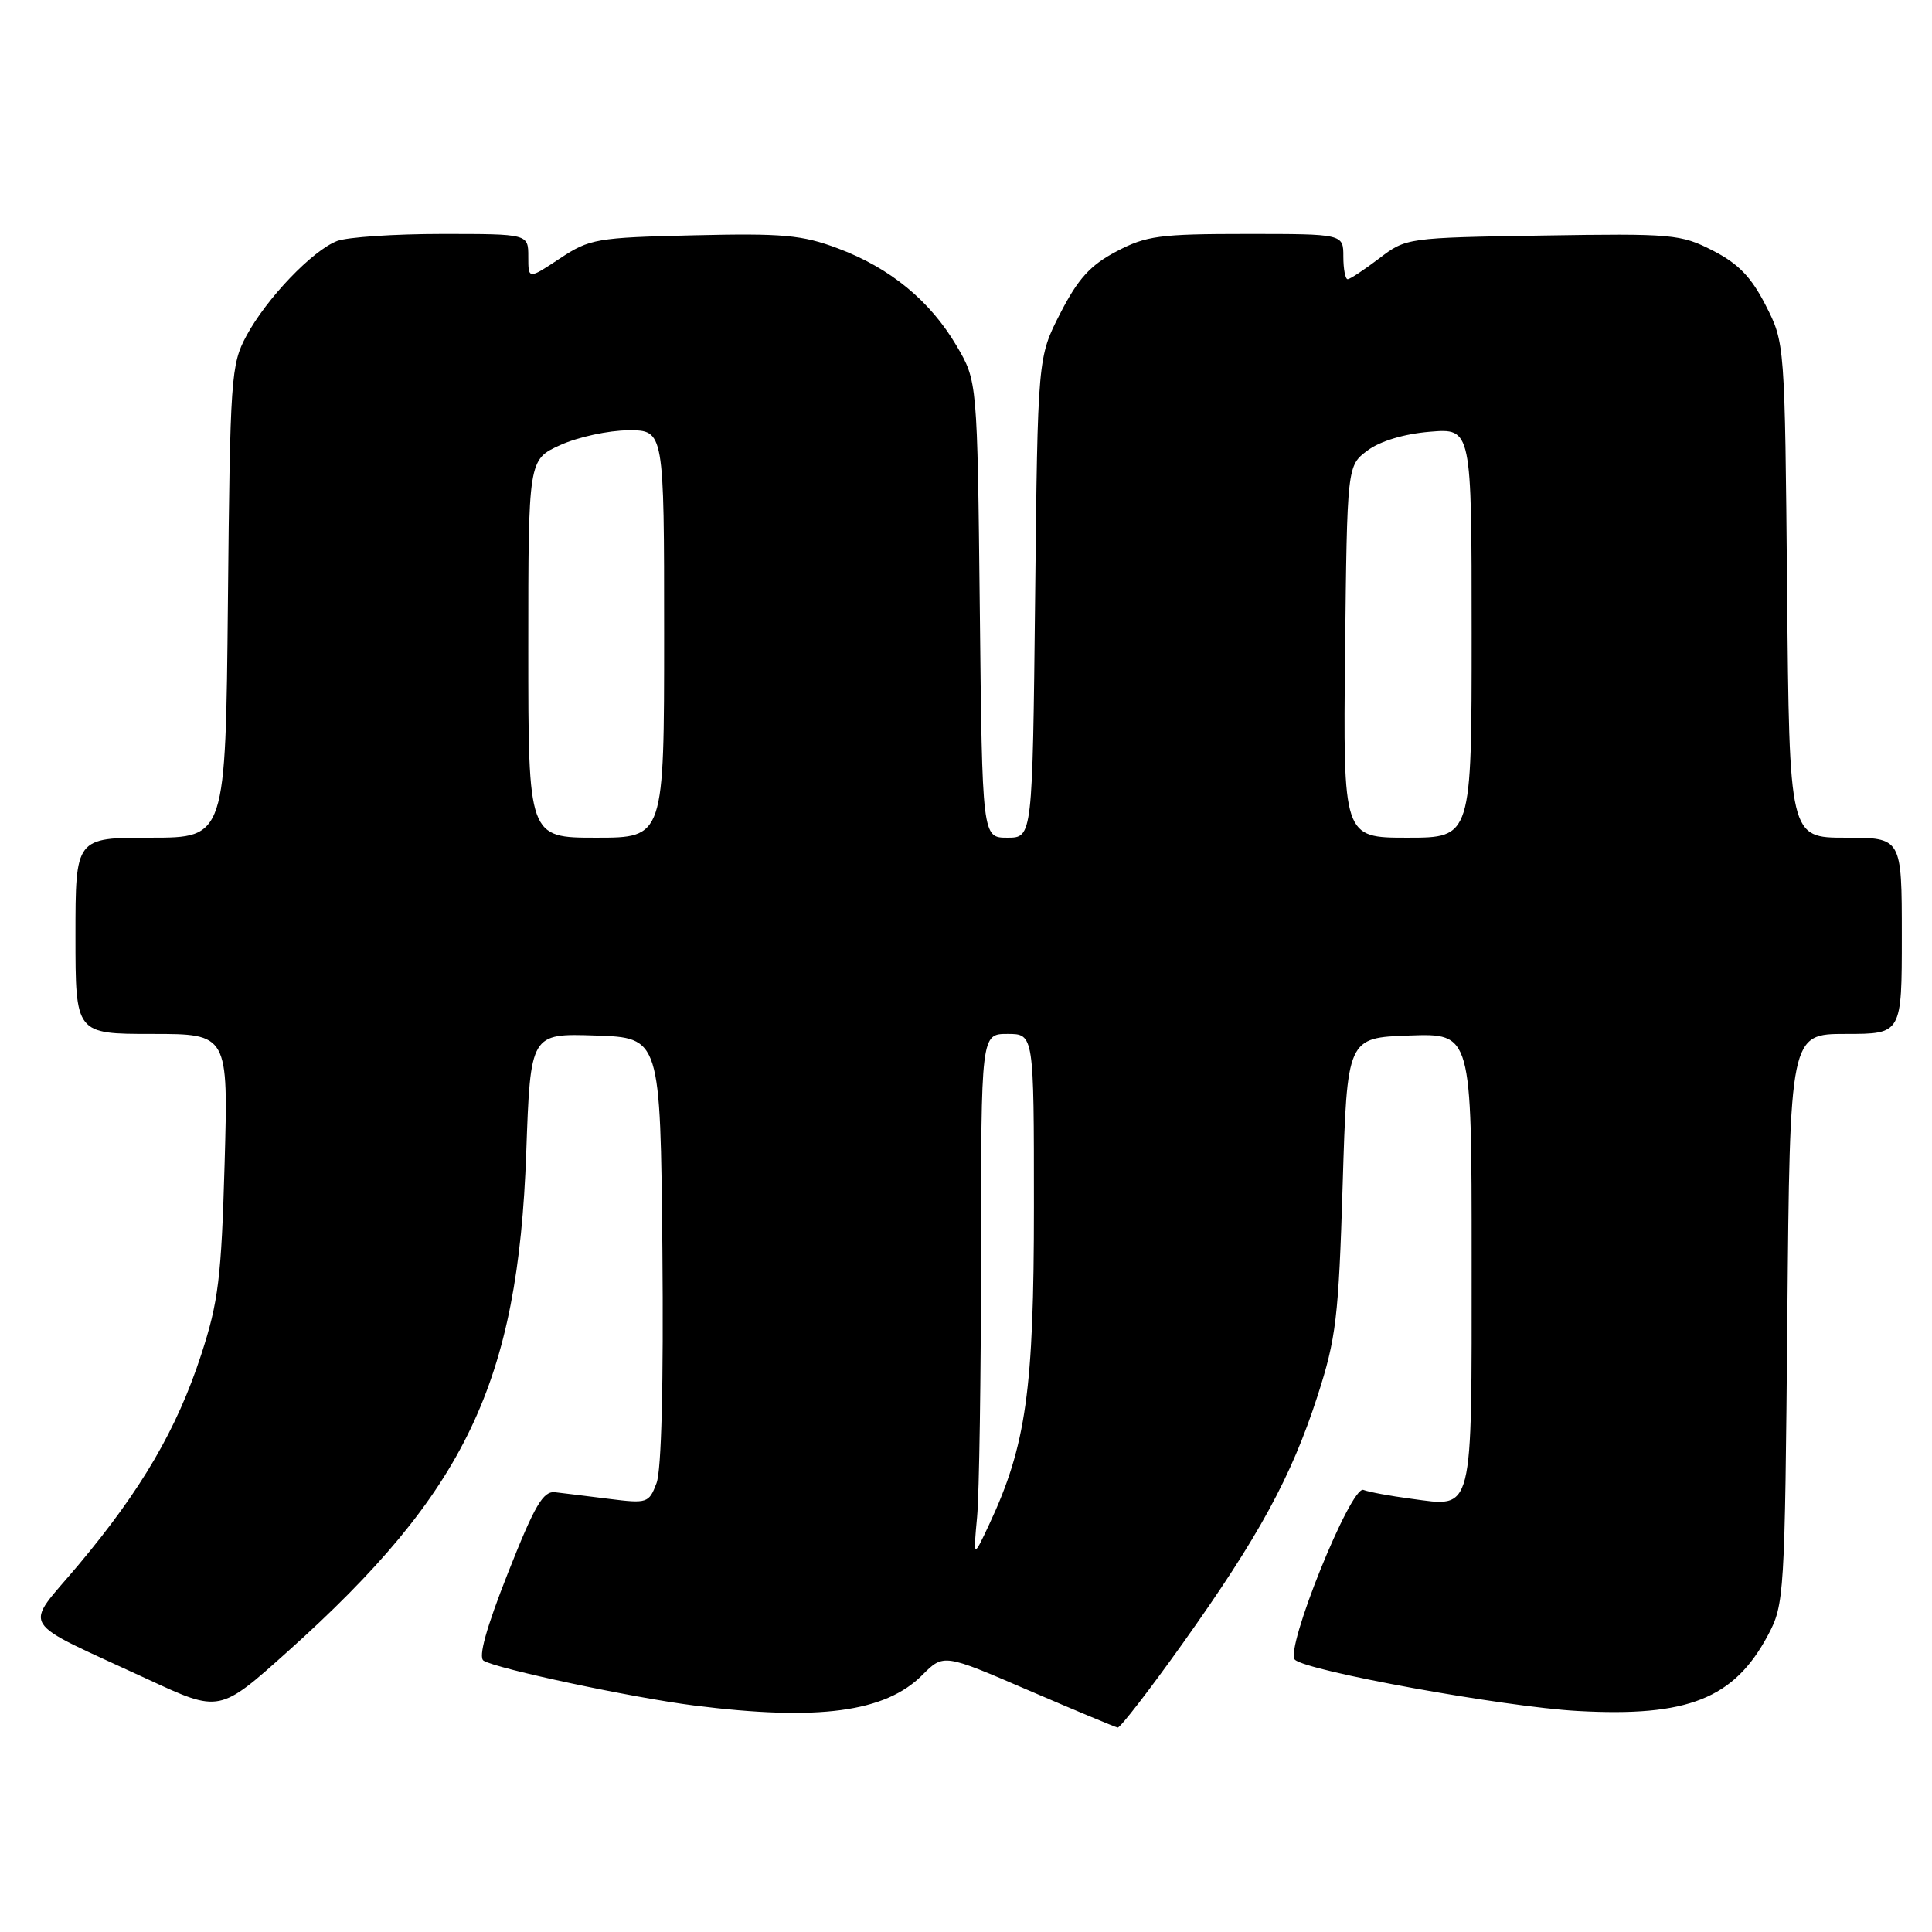 <?xml version="1.0" encoding="UTF-8" standalone="no"?>
<!DOCTYPE svg PUBLIC "-//W3C//DTD SVG 1.1//EN" "http://www.w3.org/Graphics/SVG/1.1/DTD/svg11.dtd" >
<svg xmlns="http://www.w3.org/2000/svg" xmlns:xlink="http://www.w3.org/1999/xlink" version="1.1" viewBox="0 0 256 256">
 <g >
 <path fill="currentColor"
d=" M 156.72 217.75 C 166.83 203.55 171.10 195.72 174.57 185.00 C 177.05 177.32 177.37 174.61 177.91 157.00 C 178.50 137.50 178.50 137.50 186.75 137.21 C 195.00 136.92 195.00 136.92 195.00 166.84 C 195.00 201.01 195.33 199.70 186.98 198.59 C 184.23 198.23 181.38 197.70 180.66 197.42 C 179.00 196.79 170.19 218.63 171.58 219.92 C 173.22 221.44 199.23 226.16 209.00 226.71 C 223.64 227.53 229.78 225.09 234.27 216.66 C 236.43 212.61 236.50 211.47 236.83 174.75 C 237.17 137.00 237.17 137.00 244.58 137.00 C 252.00 137.00 252.00 137.00 252.00 124.00 C 252.00 111.00 252.00 111.00 244.55 111.00 C 237.10 111.00 237.10 111.00 236.80 78.22 C 236.50 45.44 236.50 45.44 233.97 40.47 C 232.06 36.72 230.35 34.94 226.97 33.21 C 222.72 31.03 221.60 30.93 204.42 31.21 C 186.43 31.50 186.32 31.51 182.74 34.25 C 180.75 35.76 178.88 37.00 178.57 37.00 C 178.26 37.00 178.00 35.65 178.00 34.00 C 178.00 31.00 178.00 31.00 165.16 31.00 C 153.64 31.00 151.86 31.24 147.91 33.33 C 144.47 35.14 142.84 36.94 140.50 41.50 C 137.50 47.35 137.50 47.35 137.16 79.18 C 136.81 111.00 136.81 111.00 133.48 111.00 C 130.15 111.00 130.15 111.00 129.83 80.75 C 129.50 50.50 129.50 50.50 126.75 45.82 C 123.24 39.85 117.94 35.50 111.02 32.91 C 106.28 31.13 103.71 30.90 91.94 31.18 C 79.03 31.48 78.13 31.64 74.17 34.26 C 70.00 37.03 70.00 37.03 70.00 34.01 C 70.00 31.00 70.00 31.00 58.57 31.00 C 52.28 31.00 46.03 31.42 44.68 31.93 C 41.41 33.18 35.31 39.55 32.65 44.50 C 30.60 48.31 30.49 50.00 30.20 79.75 C 29.89 111.00 29.89 111.00 19.95 111.00 C 10.00 111.00 10.00 111.00 10.00 124.00 C 10.00 137.00 10.00 137.00 20.13 137.00 C 30.25 137.00 30.25 137.00 29.76 154.25 C 29.33 169.31 28.94 172.52 26.66 179.50 C 23.45 189.34 18.76 197.38 10.41 207.34 C 3.08 216.09 2.03 214.37 19.68 222.56 C 29.10 226.93 29.10 226.93 38.16 218.80 C 61.74 197.66 68.64 183.21 69.73 152.71 C 70.29 136.93 70.29 136.93 78.89 137.21 C 87.50 137.50 87.50 137.50 87.77 165.64 C 87.93 183.40 87.65 194.80 86.99 196.53 C 85.99 199.17 85.75 199.24 80.72 198.61 C 77.85 198.25 74.63 197.85 73.56 197.73 C 71.97 197.54 70.86 199.43 67.30 208.44 C 64.42 215.73 63.35 219.60 64.08 220.05 C 65.83 221.13 83.83 224.96 92.00 225.99 C 108.41 228.06 117.28 226.88 122.19 221.97 C 125.03 219.12 125.03 219.12 136.27 223.97 C 142.45 226.63 147.77 228.85 148.10 228.91 C 148.43 228.96 152.31 223.94 156.72 217.75 Z  M 129.47 201.00 C 129.75 197.97 129.99 182.34 129.99 166.25 C 130.00 137.00 130.00 137.00 133.50 137.00 C 137.00 137.00 137.00 137.00 137.00 159.84 C 137.00 184.21 135.97 191.52 131.07 202.00 C 128.96 206.50 128.96 206.50 129.47 201.00 Z  M 70.00 85.95 C 70.00 60.90 70.00 60.90 74.25 58.97 C 76.59 57.91 80.64 57.03 83.25 57.02 C 88.00 57.00 88.00 57.00 88.00 84.00 C 88.00 111.00 88.00 111.00 79.00 111.00 C 70.00 111.00 70.00 111.00 70.00 85.95 Z  M 178.23 86.36 C 178.50 61.71 178.50 61.71 181.21 59.69 C 182.87 58.45 186.05 57.49 189.46 57.21 C 195.00 56.75 195.00 56.75 195.00 83.88 C 195.00 111.00 195.00 111.00 186.48 111.00 C 177.97 111.00 177.97 111.00 178.23 86.36 Z "/>
</g>
</svg>